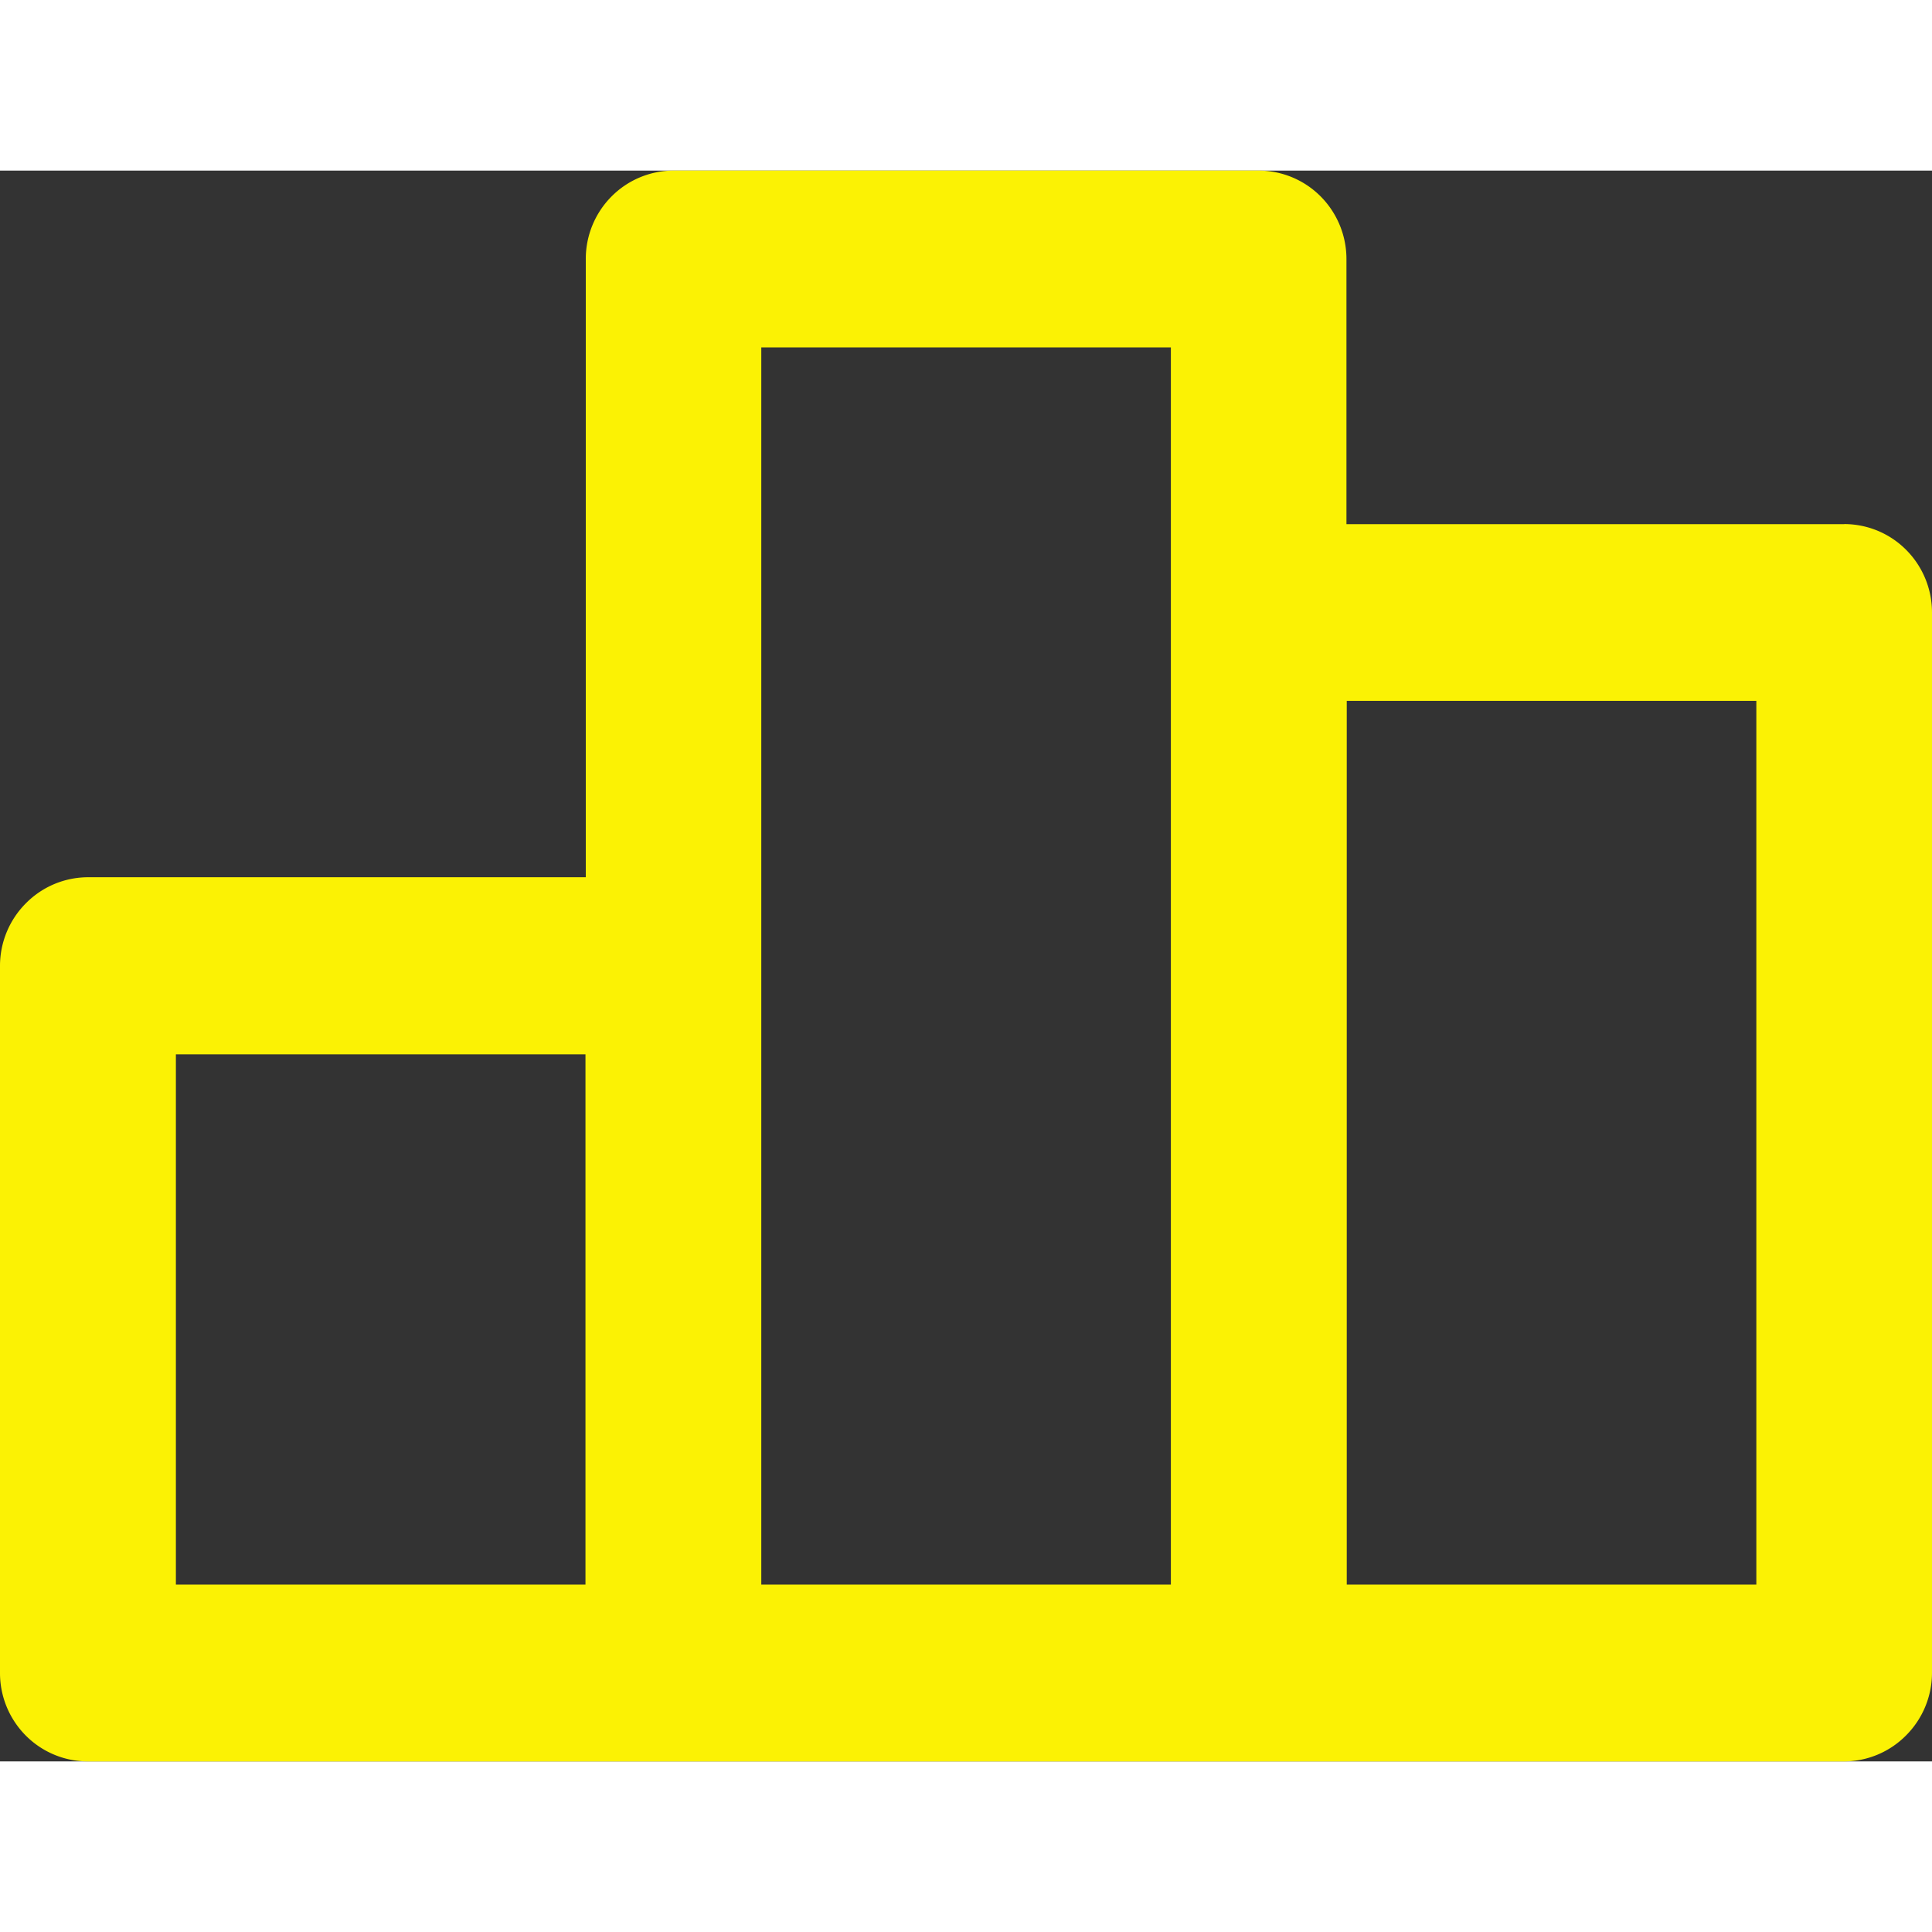 <svg xmlns="http://www.w3.org/2000/svg" height="25" viewBox="0 0 25 20.585">
  <rect x="0" y="0" width="25" height="20.585" fill="#333333" stroke="none"/>
  <path id="noatt_noun-leaderboard-3388492" d="M23.863,4.565h-6.44V1.134a1.149,1.149,0,0,0-.333-.809,1.132,1.132,0,0,0-.8-.335H8.713a1.132,1.132,0,0,0-.8.335,1.146,1.146,0,0,0-.333.809v8H1.137a1.132,1.132,0,0,0-.8.335A1.147,1.147,0,0,0,0,10.282v9.149a1.147,1.147,0,0,0,.333.809,1.132,1.132,0,0,0,.8.335H23.863a1.132,1.132,0,0,0,.8-.335A1.147,1.147,0,0,0,25,19.431V5.708a1.147,1.147,0,0,0-.333-.809,1.132,1.132,0,0,0-.8-.335h0ZM7.576,18.287h-5.3V11.426h5.3v6.861ZM15.151,5.708V18.287h-5.3V2.278h5.3Zm7.576,12.579h-5.3V6.852h5.3Z" transform="translate(0 0.01)" fill="#fbf204"/>
</svg>

